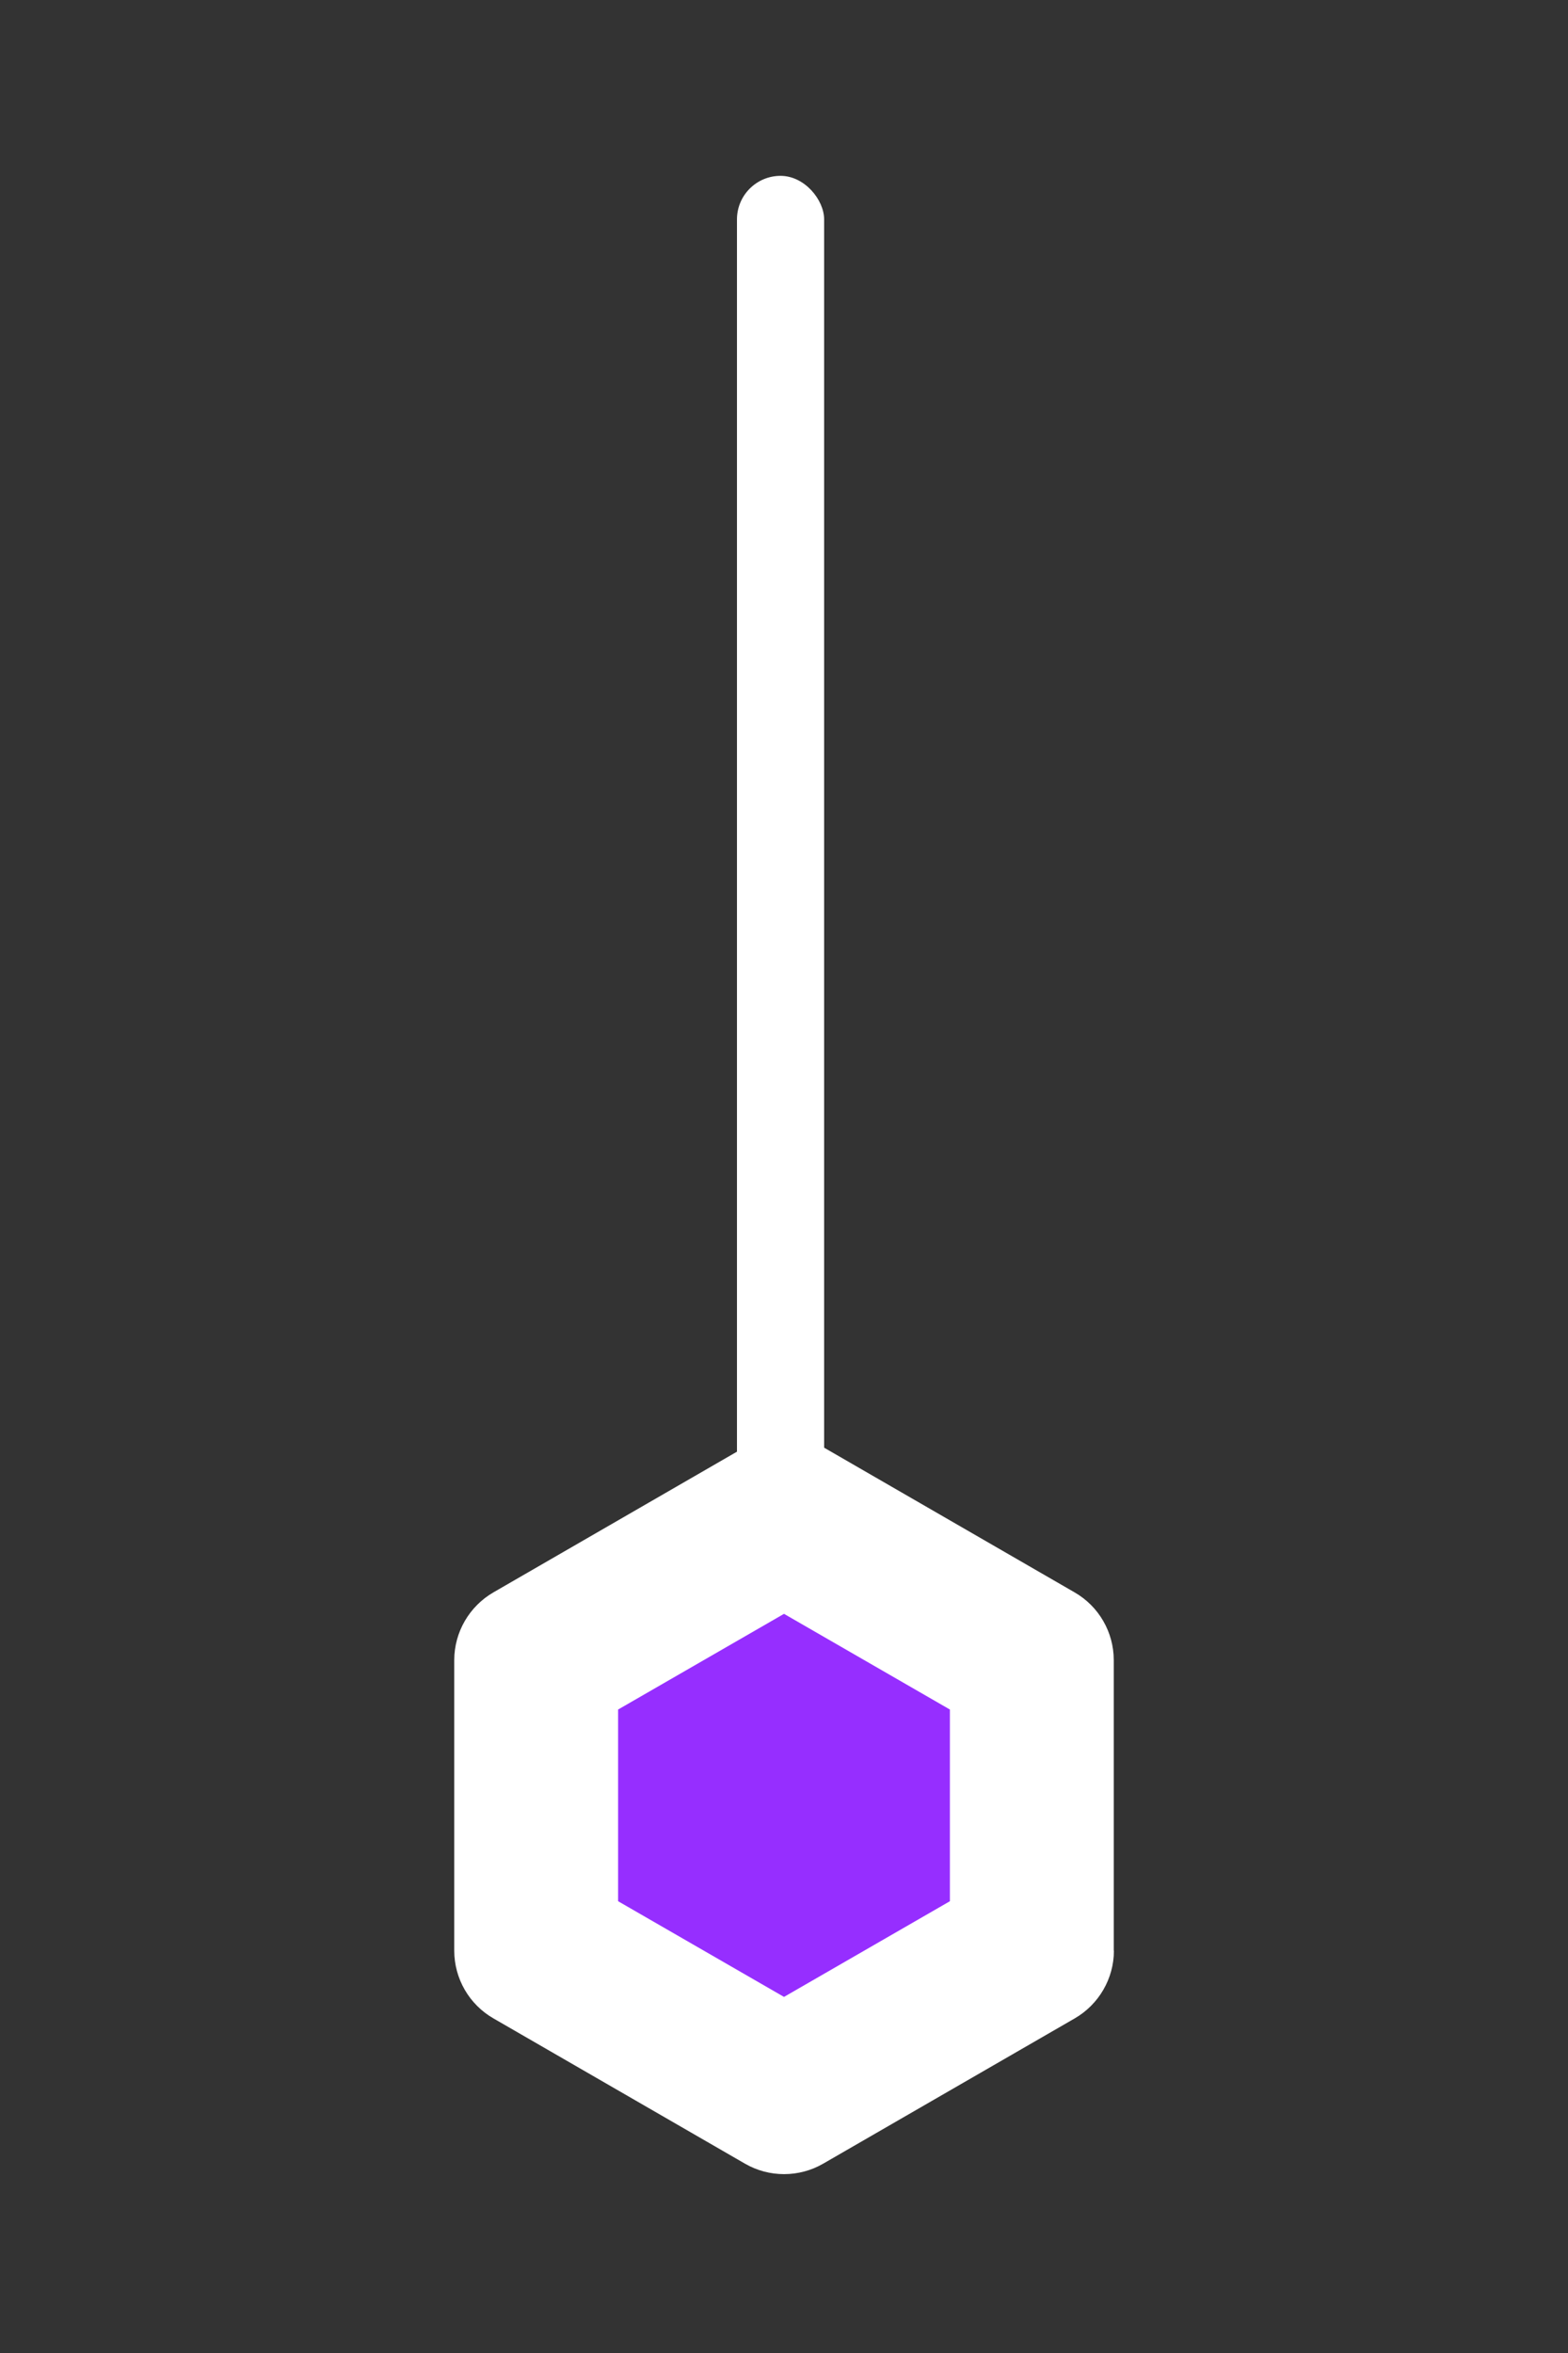 <?xml version="1.0" encoding="UTF-8"?><svg id="After_Effects" xmlns="http://www.w3.org/2000/svg" viewBox="0 0 100 150"><rect x="0" y="0" width="100" height="150" fill="#333333" stroke="none"/><defs><style>.cls-1{fill:#962eff;}.cls-2{fill:#fff;}</style></defs><rect class="cls-2" x="47" y="11.21" width="5.56" height="110.6" rx="2.78" ry="2.78"/><path class="cls-2" d="M71.03,124.35v-18.52c0-1.78-.95-3.43-2.5-4.32l-18.53-10.7-18.53,10.7c-1.54.89-2.5,2.54-2.5,4.32v18.52c0,1.78.95,3.43,2.5,4.32l16.04,9.26c1.54.89,3.45.89,4.99,0l16.04-9.26c1.54-.89,2.5-2.54,2.5-4.32Z"/><polygon class="cls-1" points="39.42 121.2 39.42 108.98 50 102.88 60.58 108.98 60.58 121.2 50 127.3 39.42 121.2"/></svg>